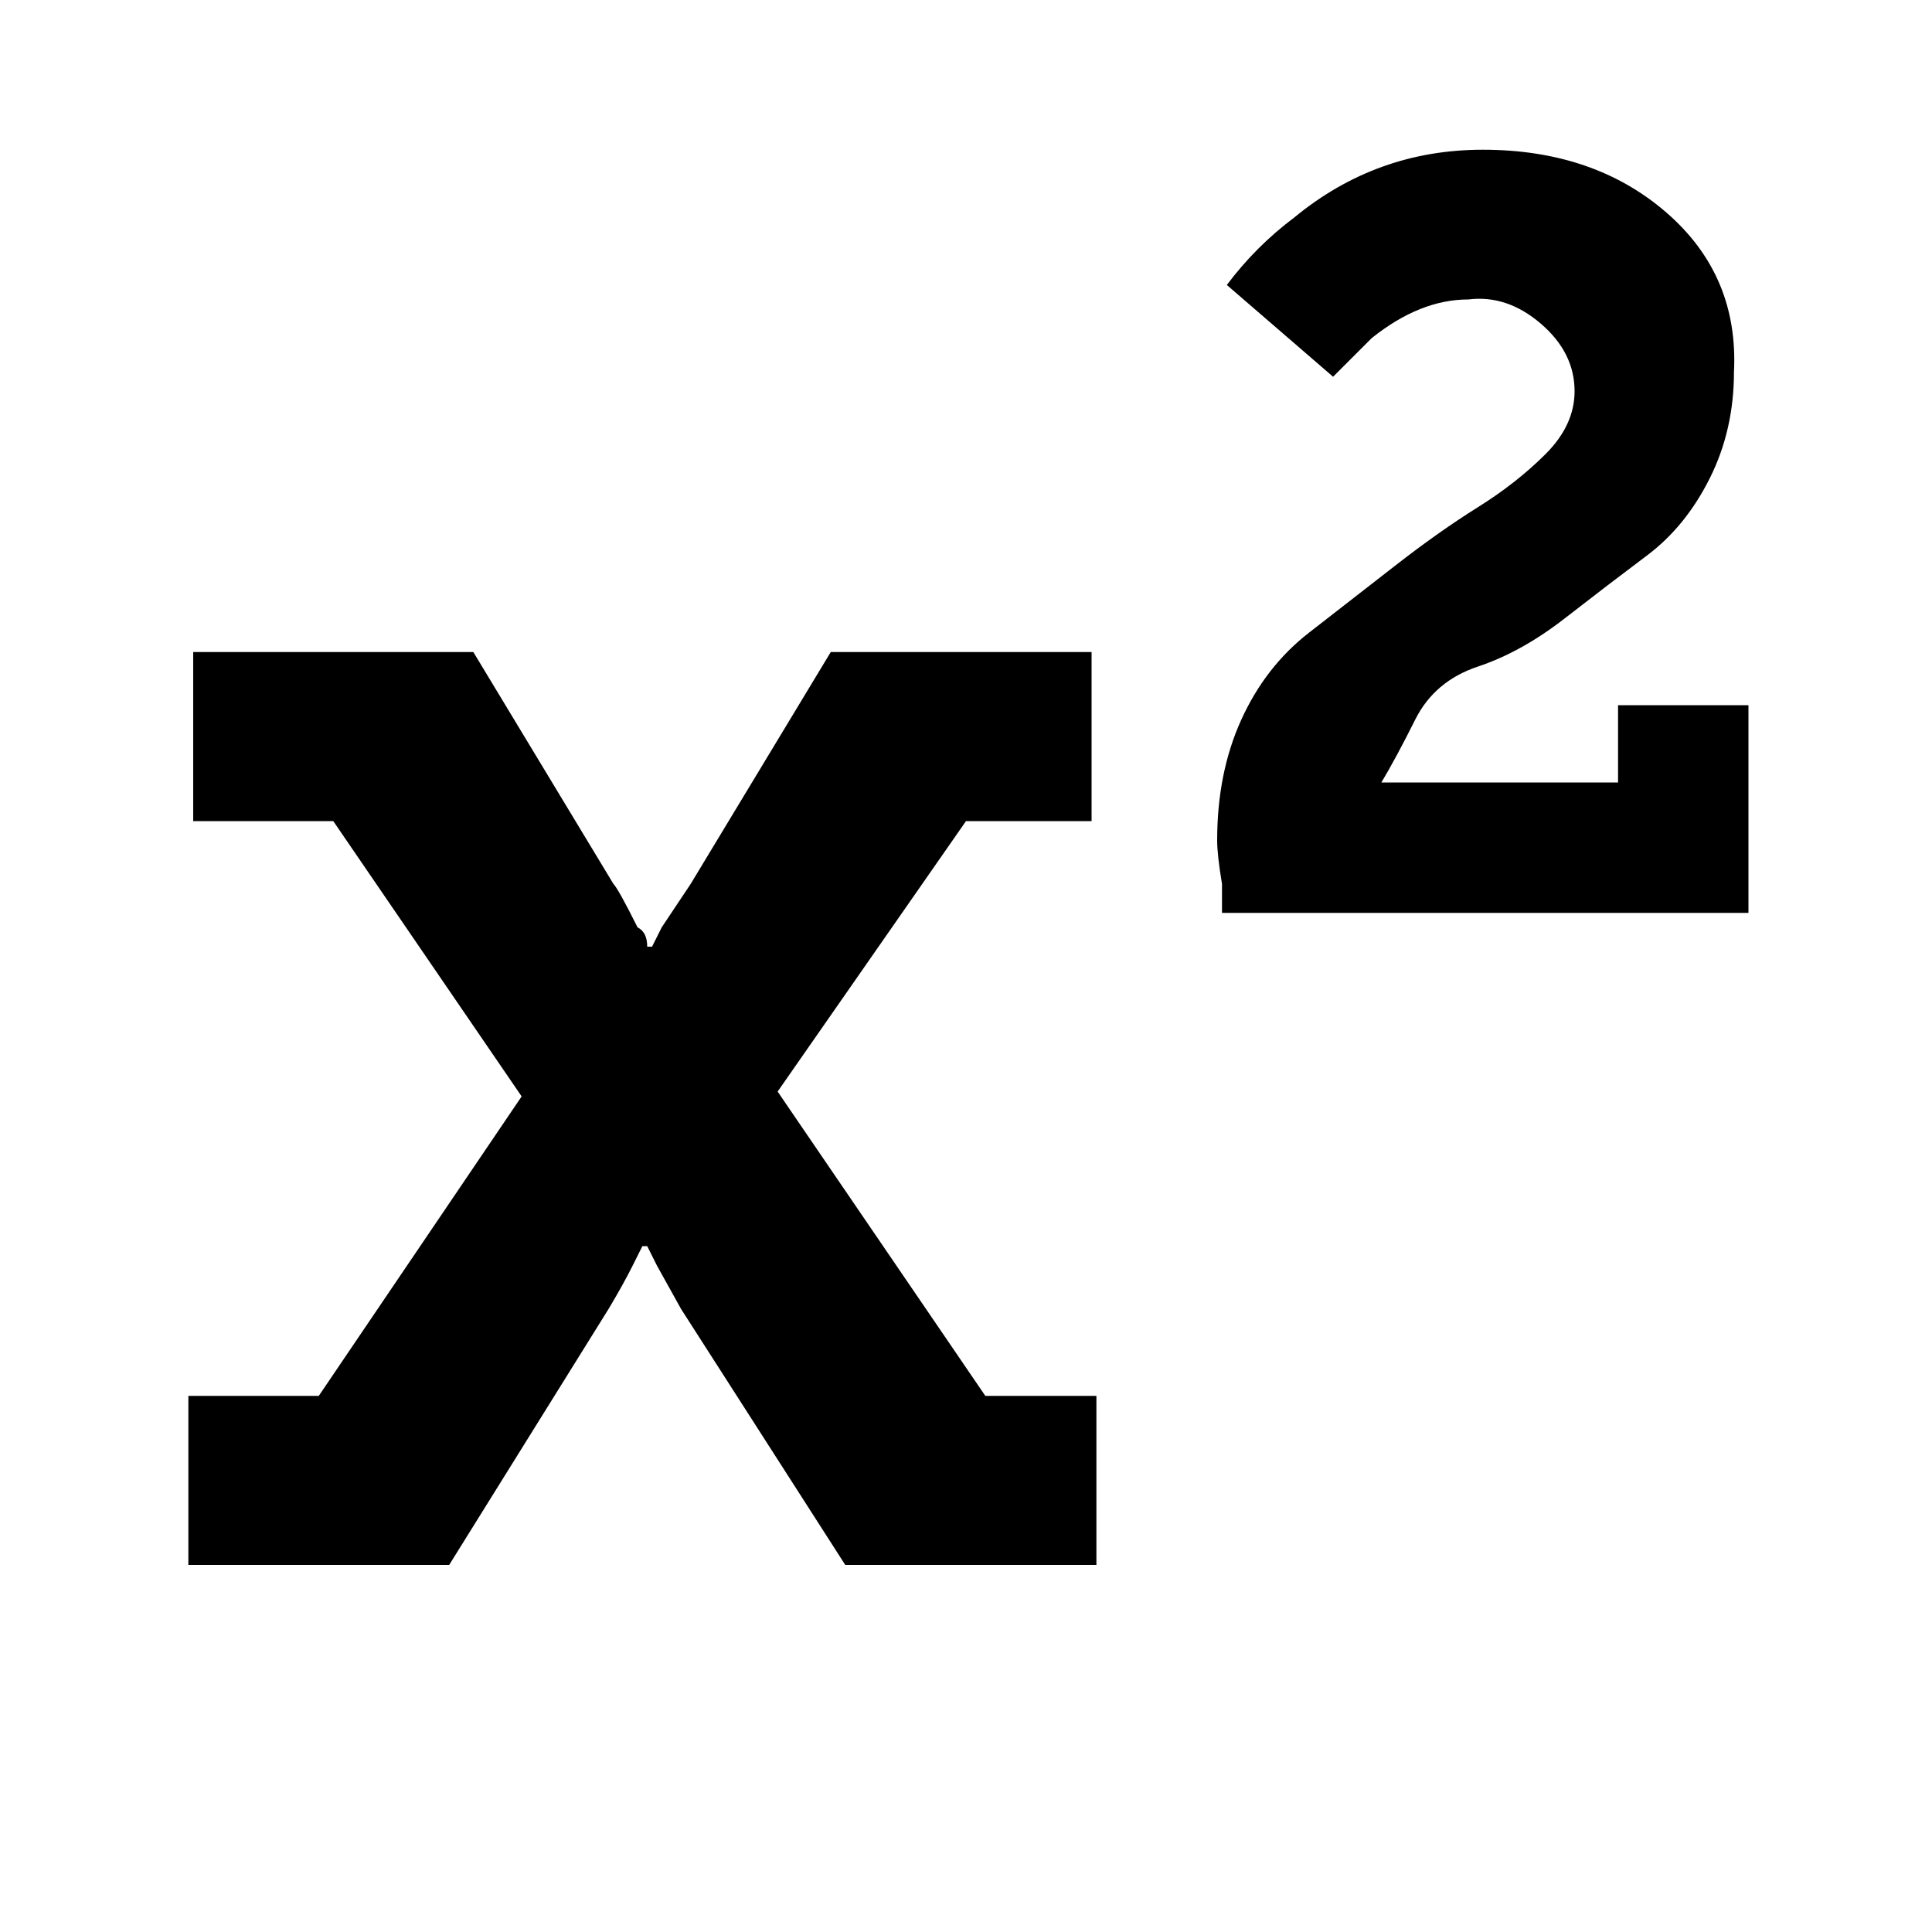 <?xml version="1.0"?><svg viewBox="0 0 40 40" xmlns="http://www.w3.org/2000/svg" height="40" width="40"><path d="m22.7 28.9v3.5h-5.2l-3.4-5.3-0.5-0.9q-0.1-0.2-0.2-0.4h-0.1l-0.2 0.4q-0.2 0.4-0.5 0.9l-3.3 5.3h-5.4v-3.5h2.7l4.2-6.2-3.9-5.7h-2.9v-3.5h5.8l2.9 4.8q0.1 0.1 0.5 0.9 0.2 0.1 0.2 0.4h0.1q0.1-0.2 0.2-0.4l0.6-0.9 2.9-4.8h5.4v3.5h-2.6l-3.9 5.6 4.3 6.3h2.3z m13.5-14.3v4.3h-10.9l0-0.6q-0.1-0.6-0.1-0.9 0-1.4 0.5-2.5t1.4-1.8 1.8-1.4 1.7-1.2 1.4-1.1 0.6-1.3q0-0.8-0.7-1.4t-1.5-0.5q-1 0-2 0.8-0.3 0.3-0.8 0.8l-2.2-1.9q0.6-0.8 1.4-1.4 1.7-1.4 3.9-1.4 2.3 0 3.8 1.3t1.4 3.3q0 1.2-0.5 2.2t-1.3 1.6-1.7 1.3-1.8 1-1.3 1.1-0.7 1.3h4.9v-1.6h2.7z"></path></svg>